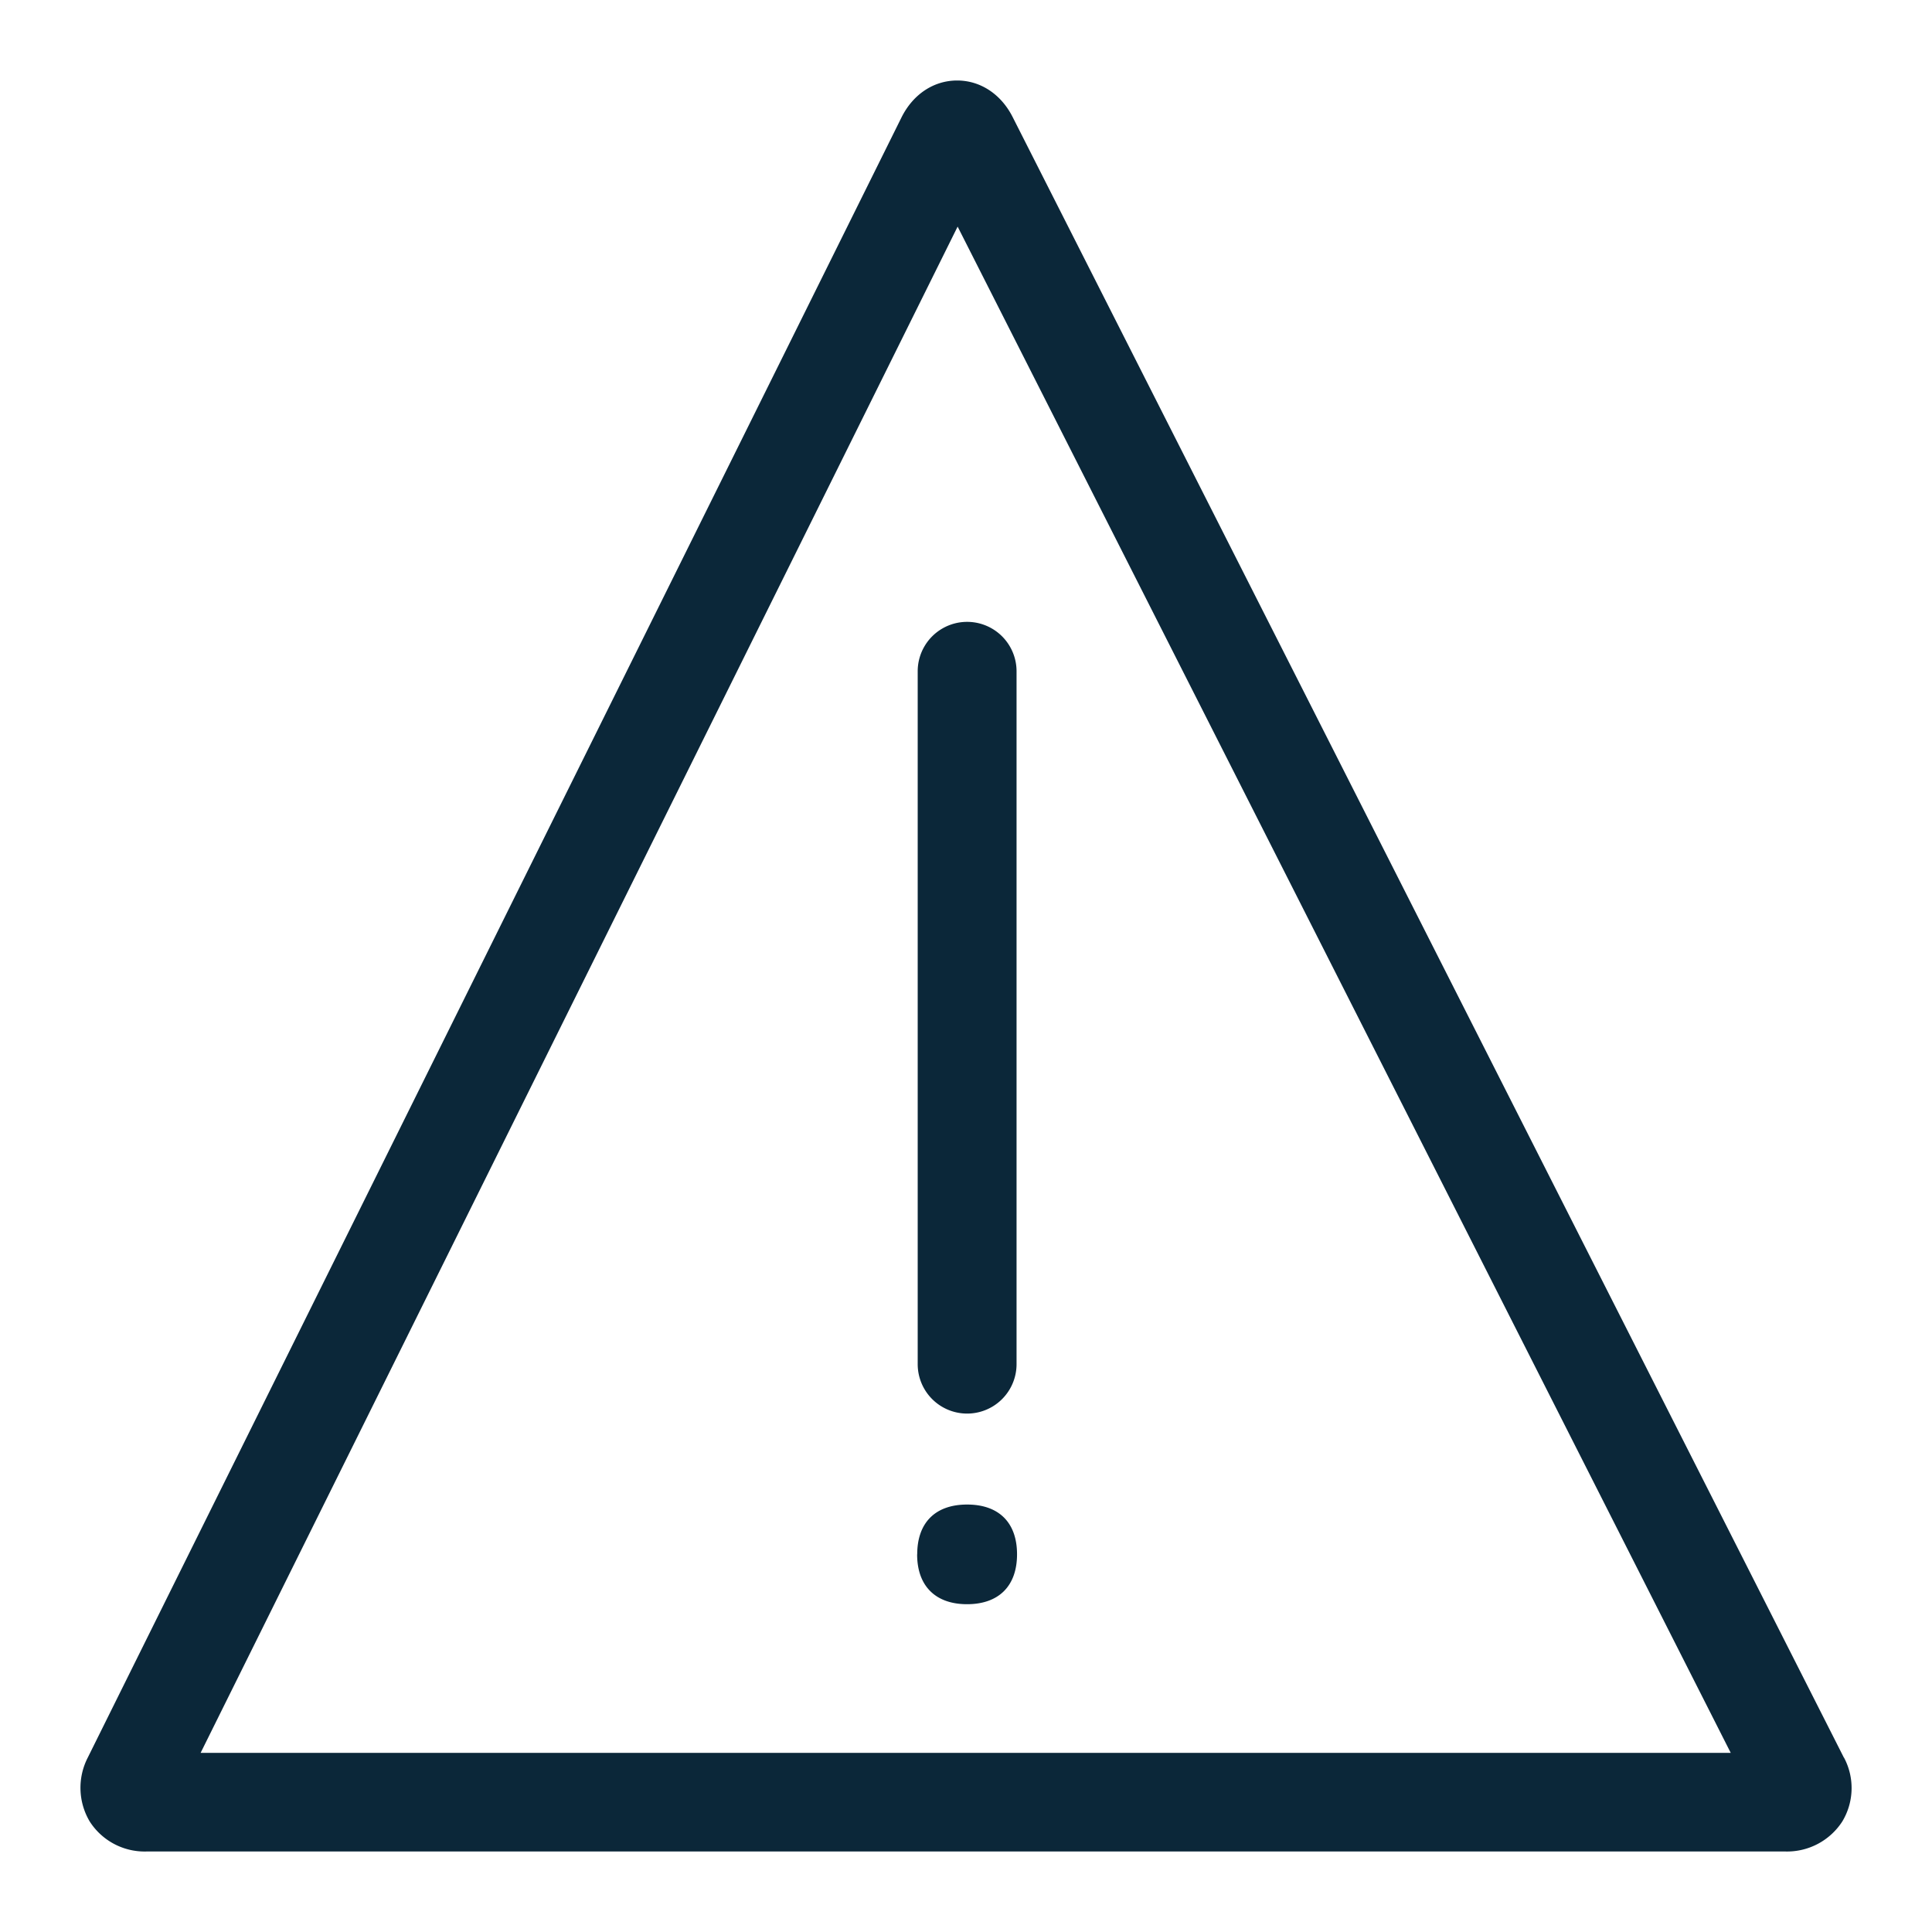 <svg xmlns="http://www.w3.org/2000/svg" width="24" height="24" fill="none"><path fill="#0B2739" d="M22.182 23H1.817a.81.81 0 0 1-.702-.372.82.82 0 0 1-.025-.794L11.2 1.456c.144-.287.401-.456.69-.456.288 0 .545.169.689.453l10.325 20.378s0 .003.003.003a.804.804 0 0 1-.022.794.817.817 0 0 1-.702.372ZM11.4 16.946a.614.614 0 0 0 1.228 0V8.339a.614.614 0 0 0-1.228 0v8.607Zm-.007 2.363c0 .394.23.619.62.619.393 0 .621-.225.621-.62 0-.393-.225-.618-.62-.618s-.62.225-.62.619ZM21.5 21.775l-9.604-18.96-9.404 18.96h19.008Z"/></svg>